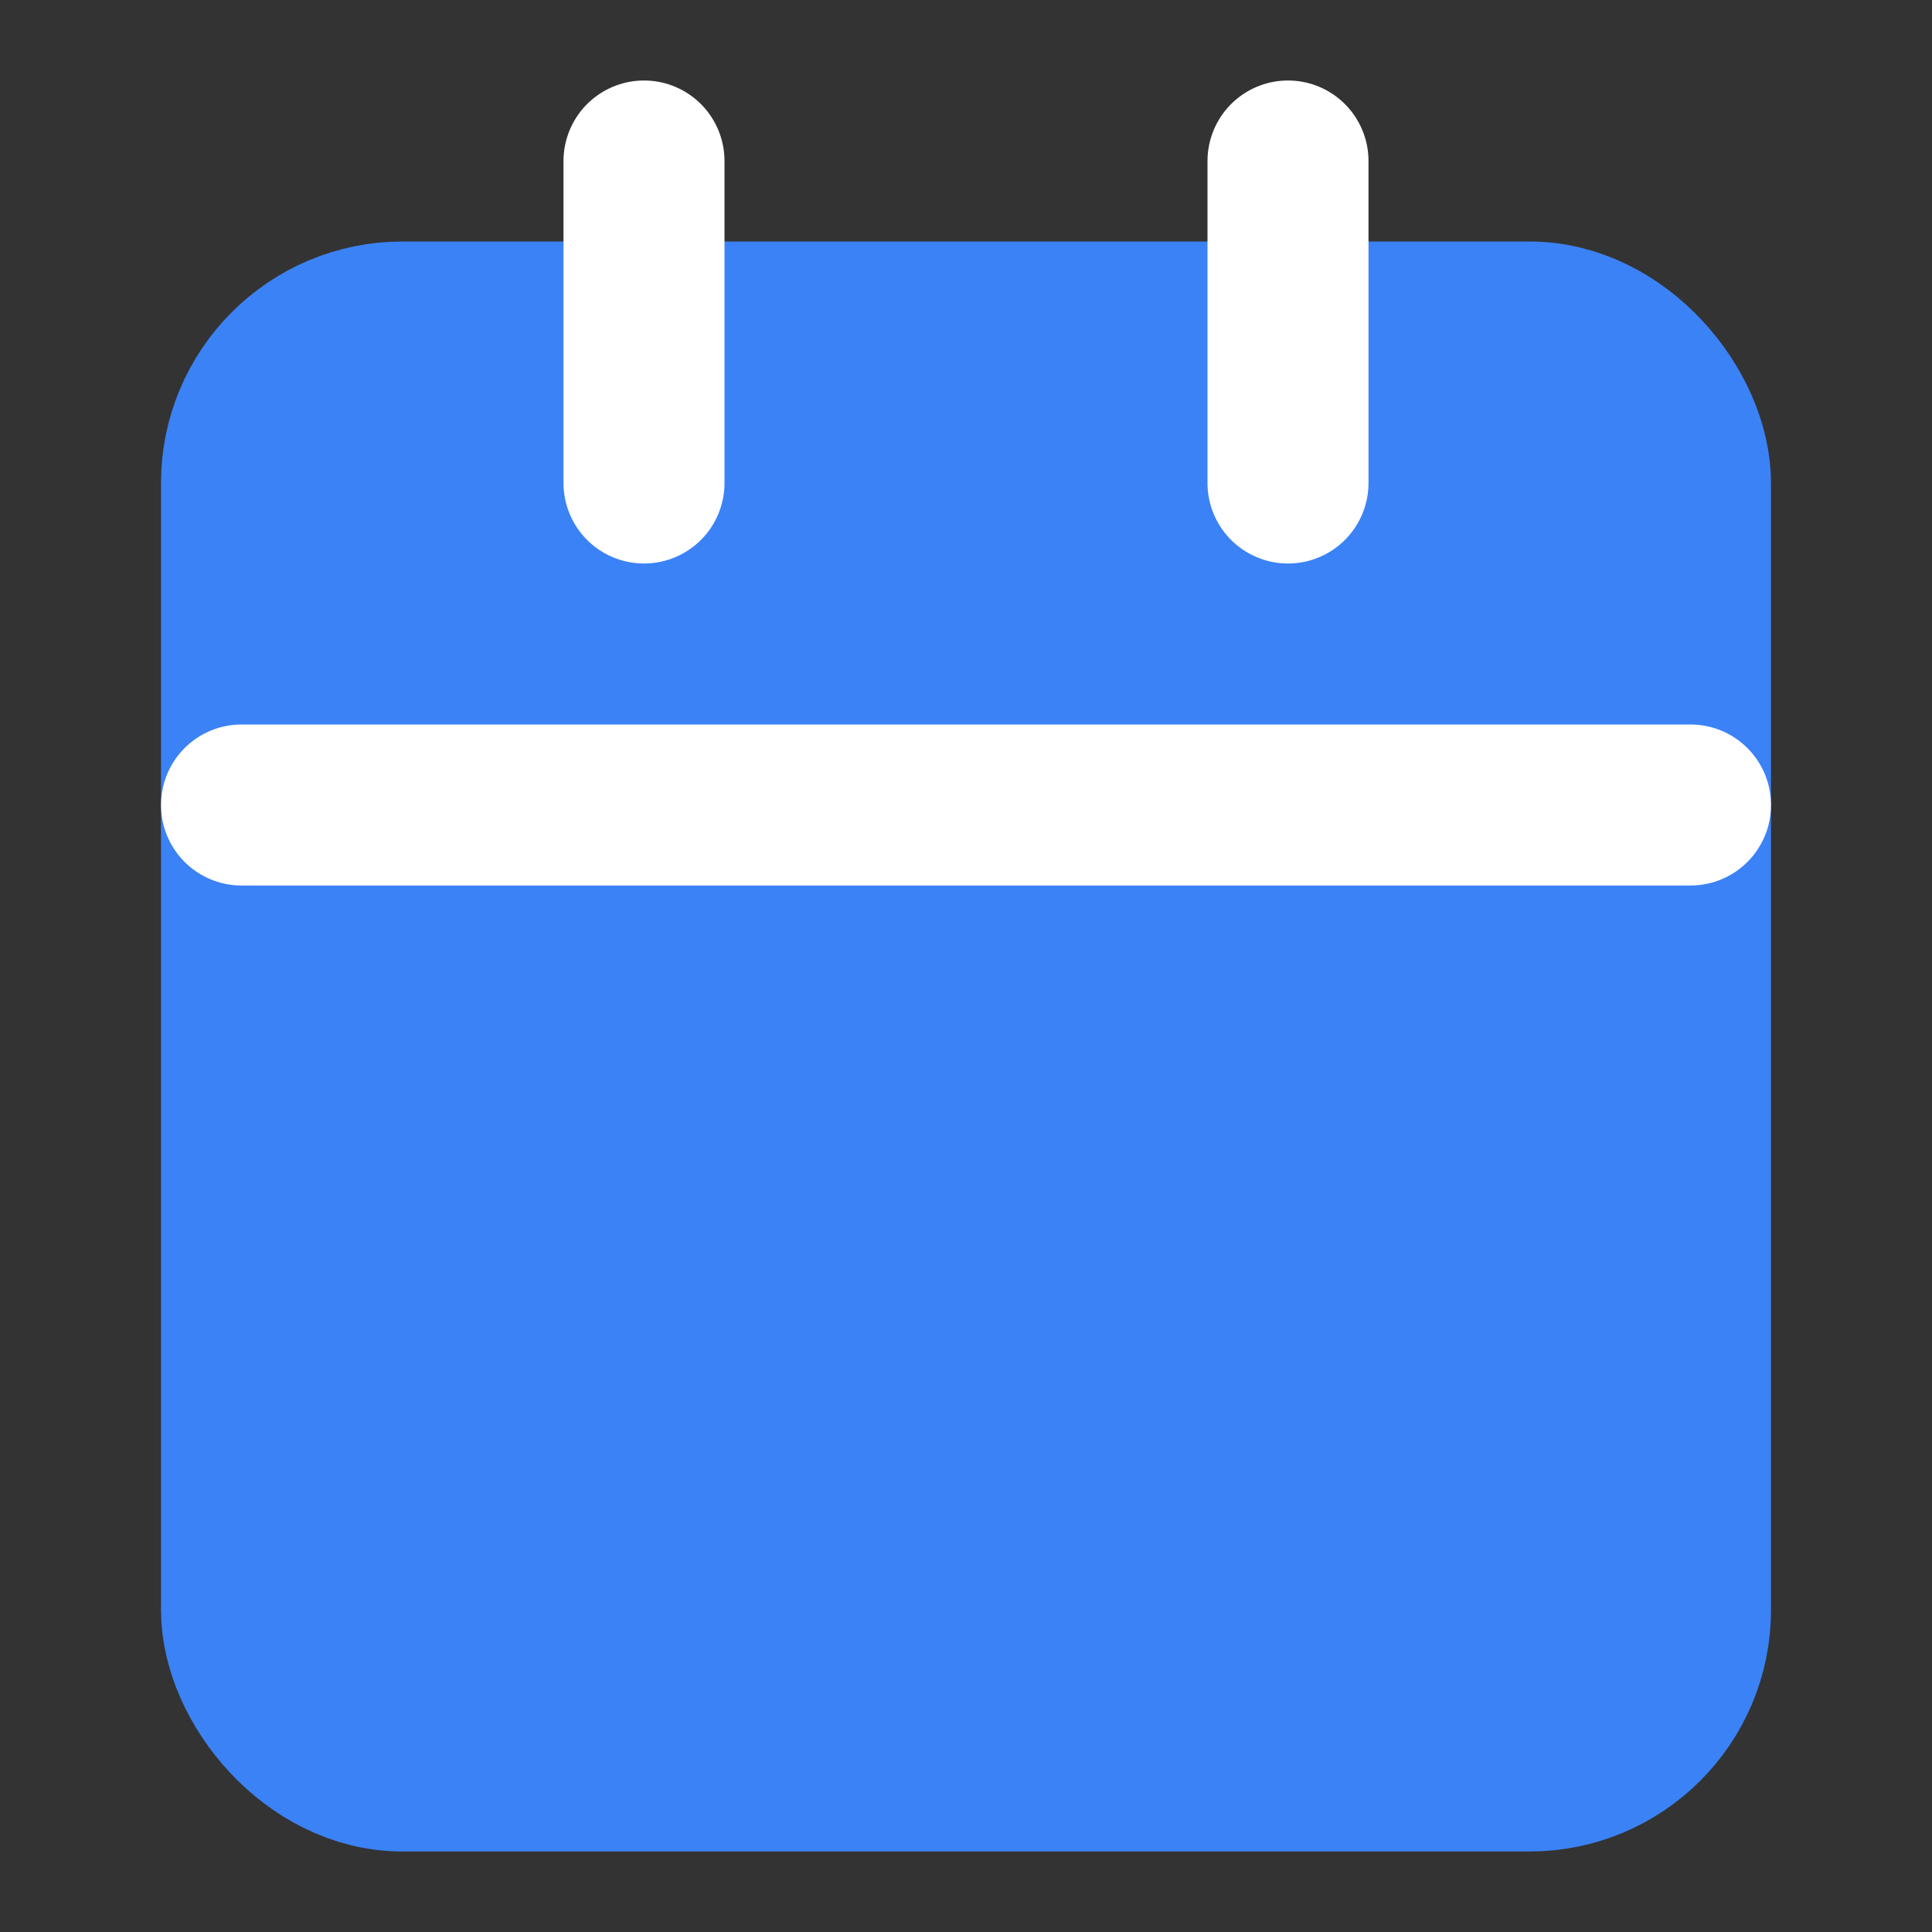 <svg xmlns="http://www.w3.org/2000/svg" width="24" height="24" viewBox="0 0 24 24" fill="none" stroke="currentColor" stroke-width="2" stroke-linecap="round" stroke-linejoin="round" class="lucide lucide-calendar">
  <rect x="0" y="0" width="24" height="24" fill="#333333" stroke="none"/>
  <rect width="18" height="18" x="3" y="4" rx="2" ry="2" fill="#3b82f6" stroke="#3b82f6"/>
  <line x1="16" x2="16" y1="2" y2="6" stroke="white"/>
  <line x1="8" x2="8" y1="2" y2="6" stroke="white"/>
  <line x1="3" x2="21" y1="10" y2="10" stroke="white"/>
</svg>

